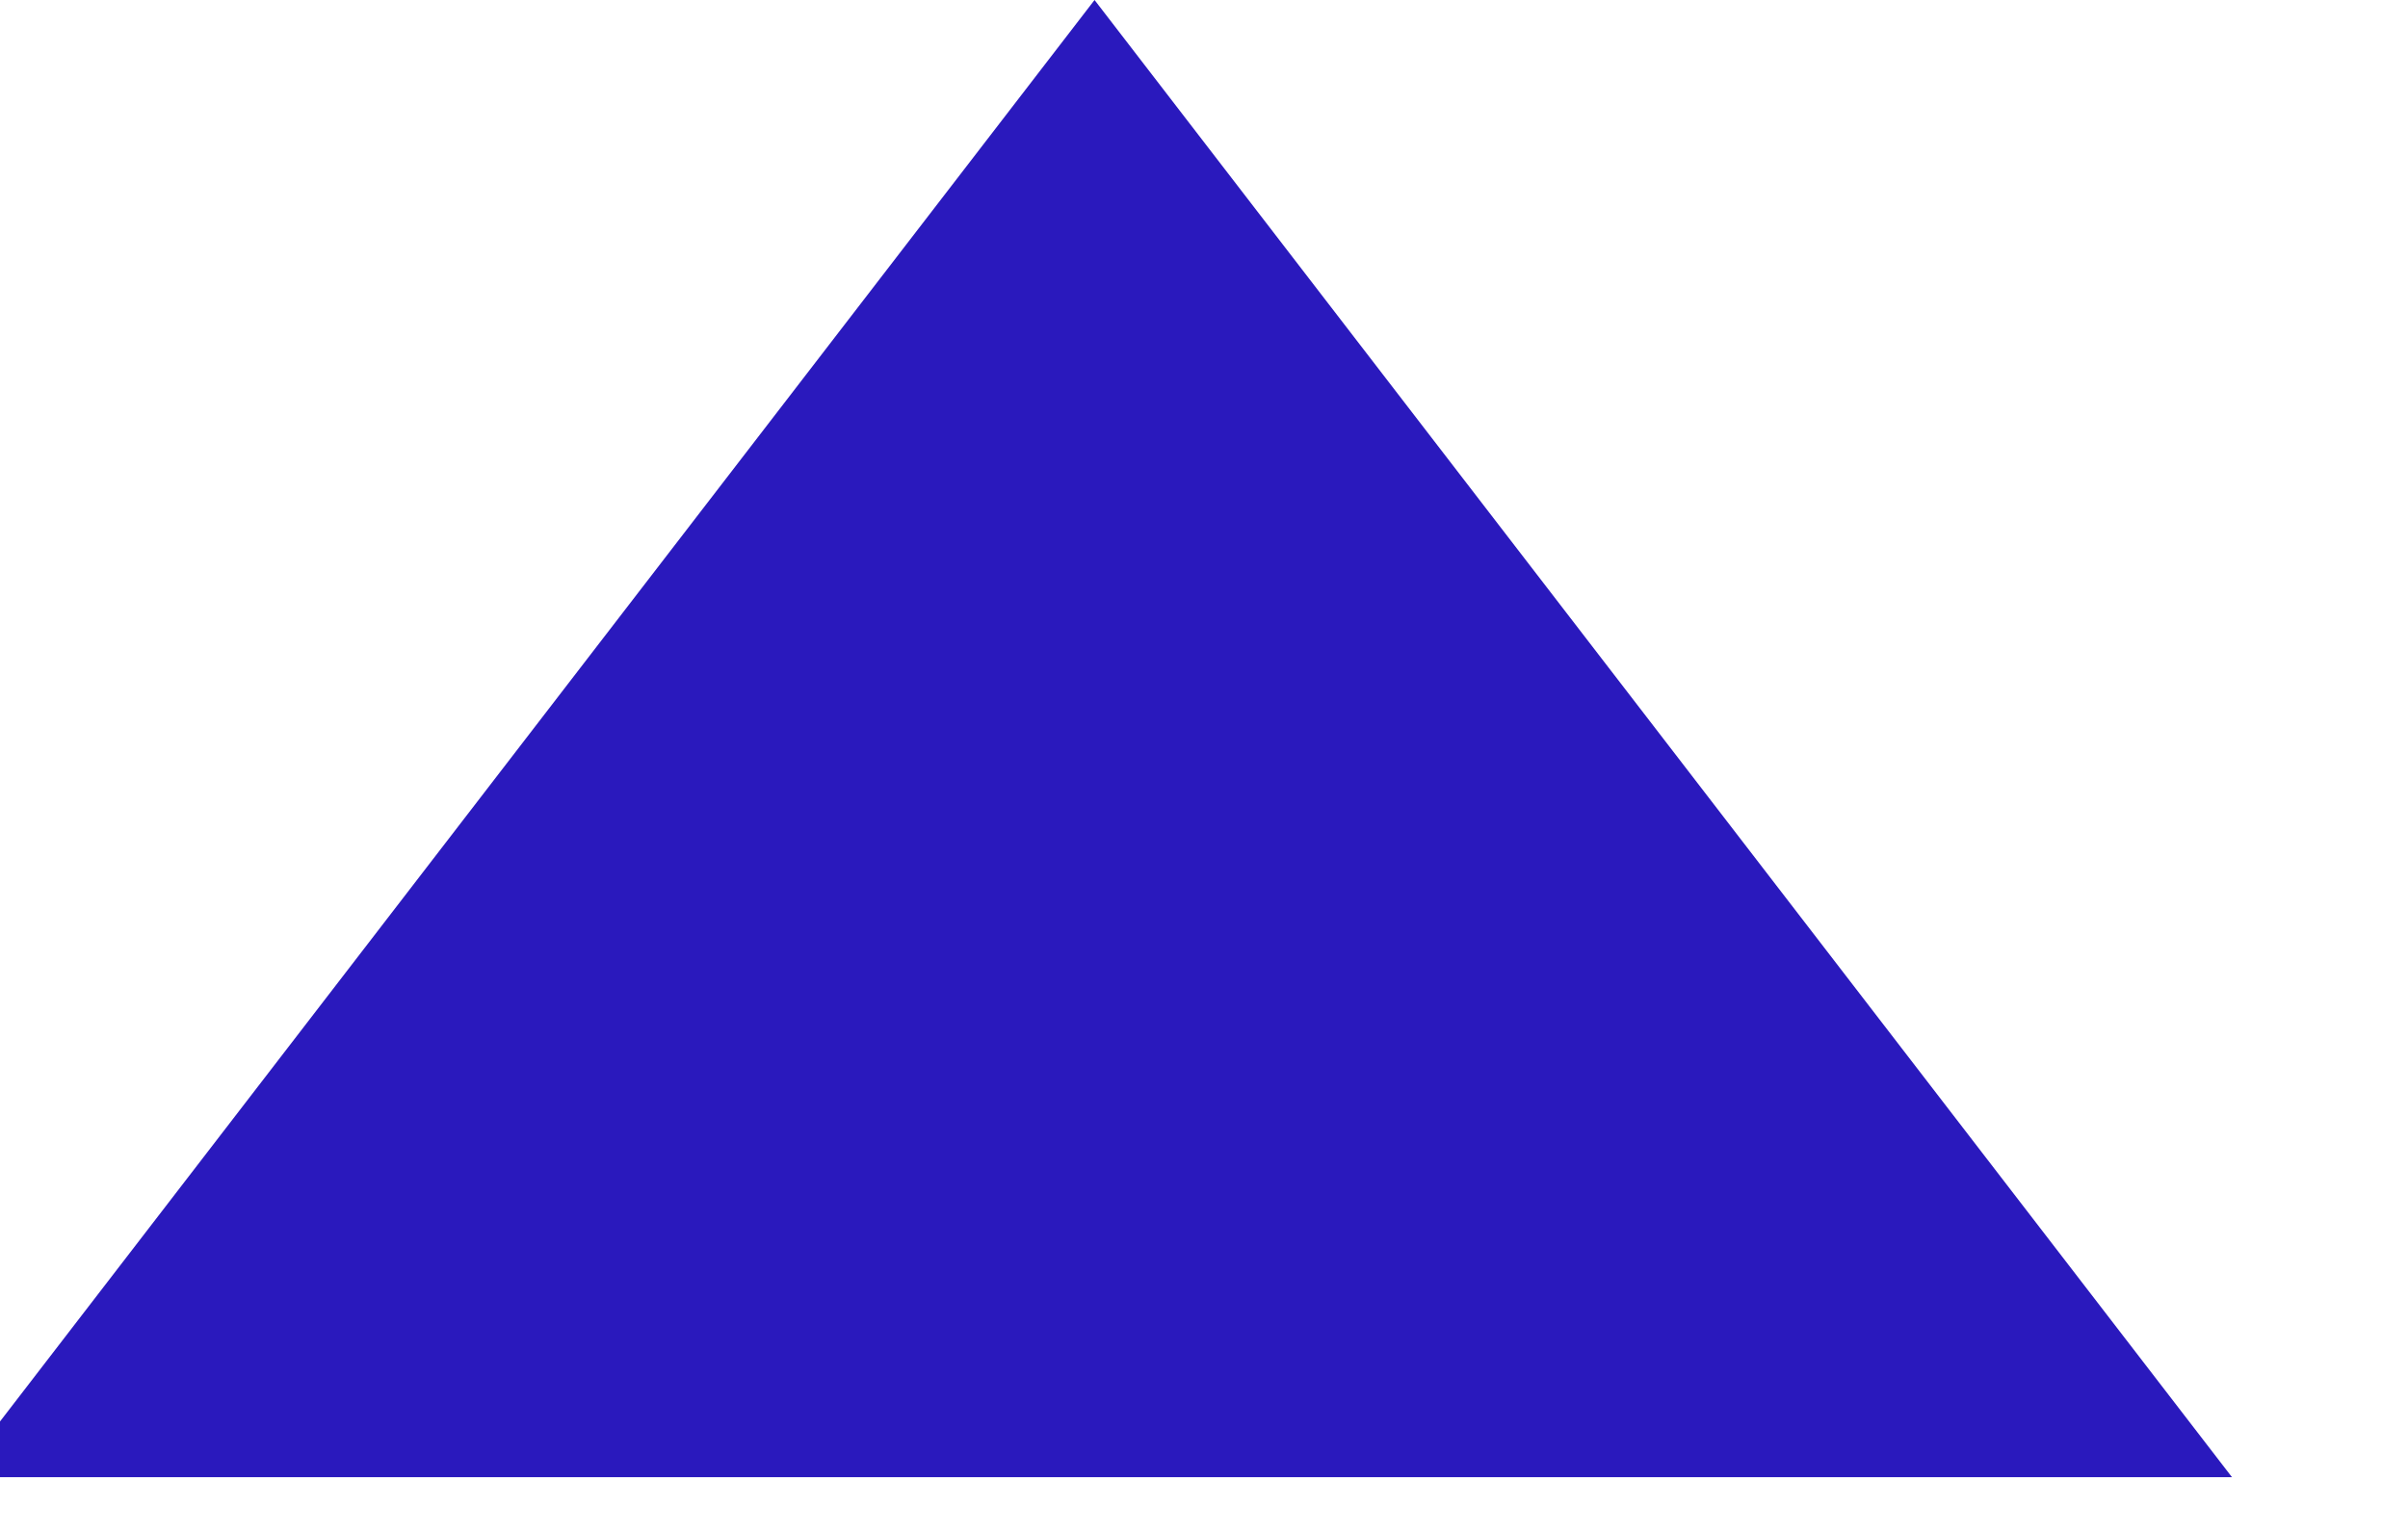 <svg width="22" height="14" viewBox="0 0 22 14" fill="none" xmlns="http://www.w3.org/2000/svg" xmlns:xlink="http://www.w3.org/1999/xlink">
<path d="M10,0L20.392,13.5L-0.392,13.5L10,0Z" fill="#2A19BD"/>
</svg>
